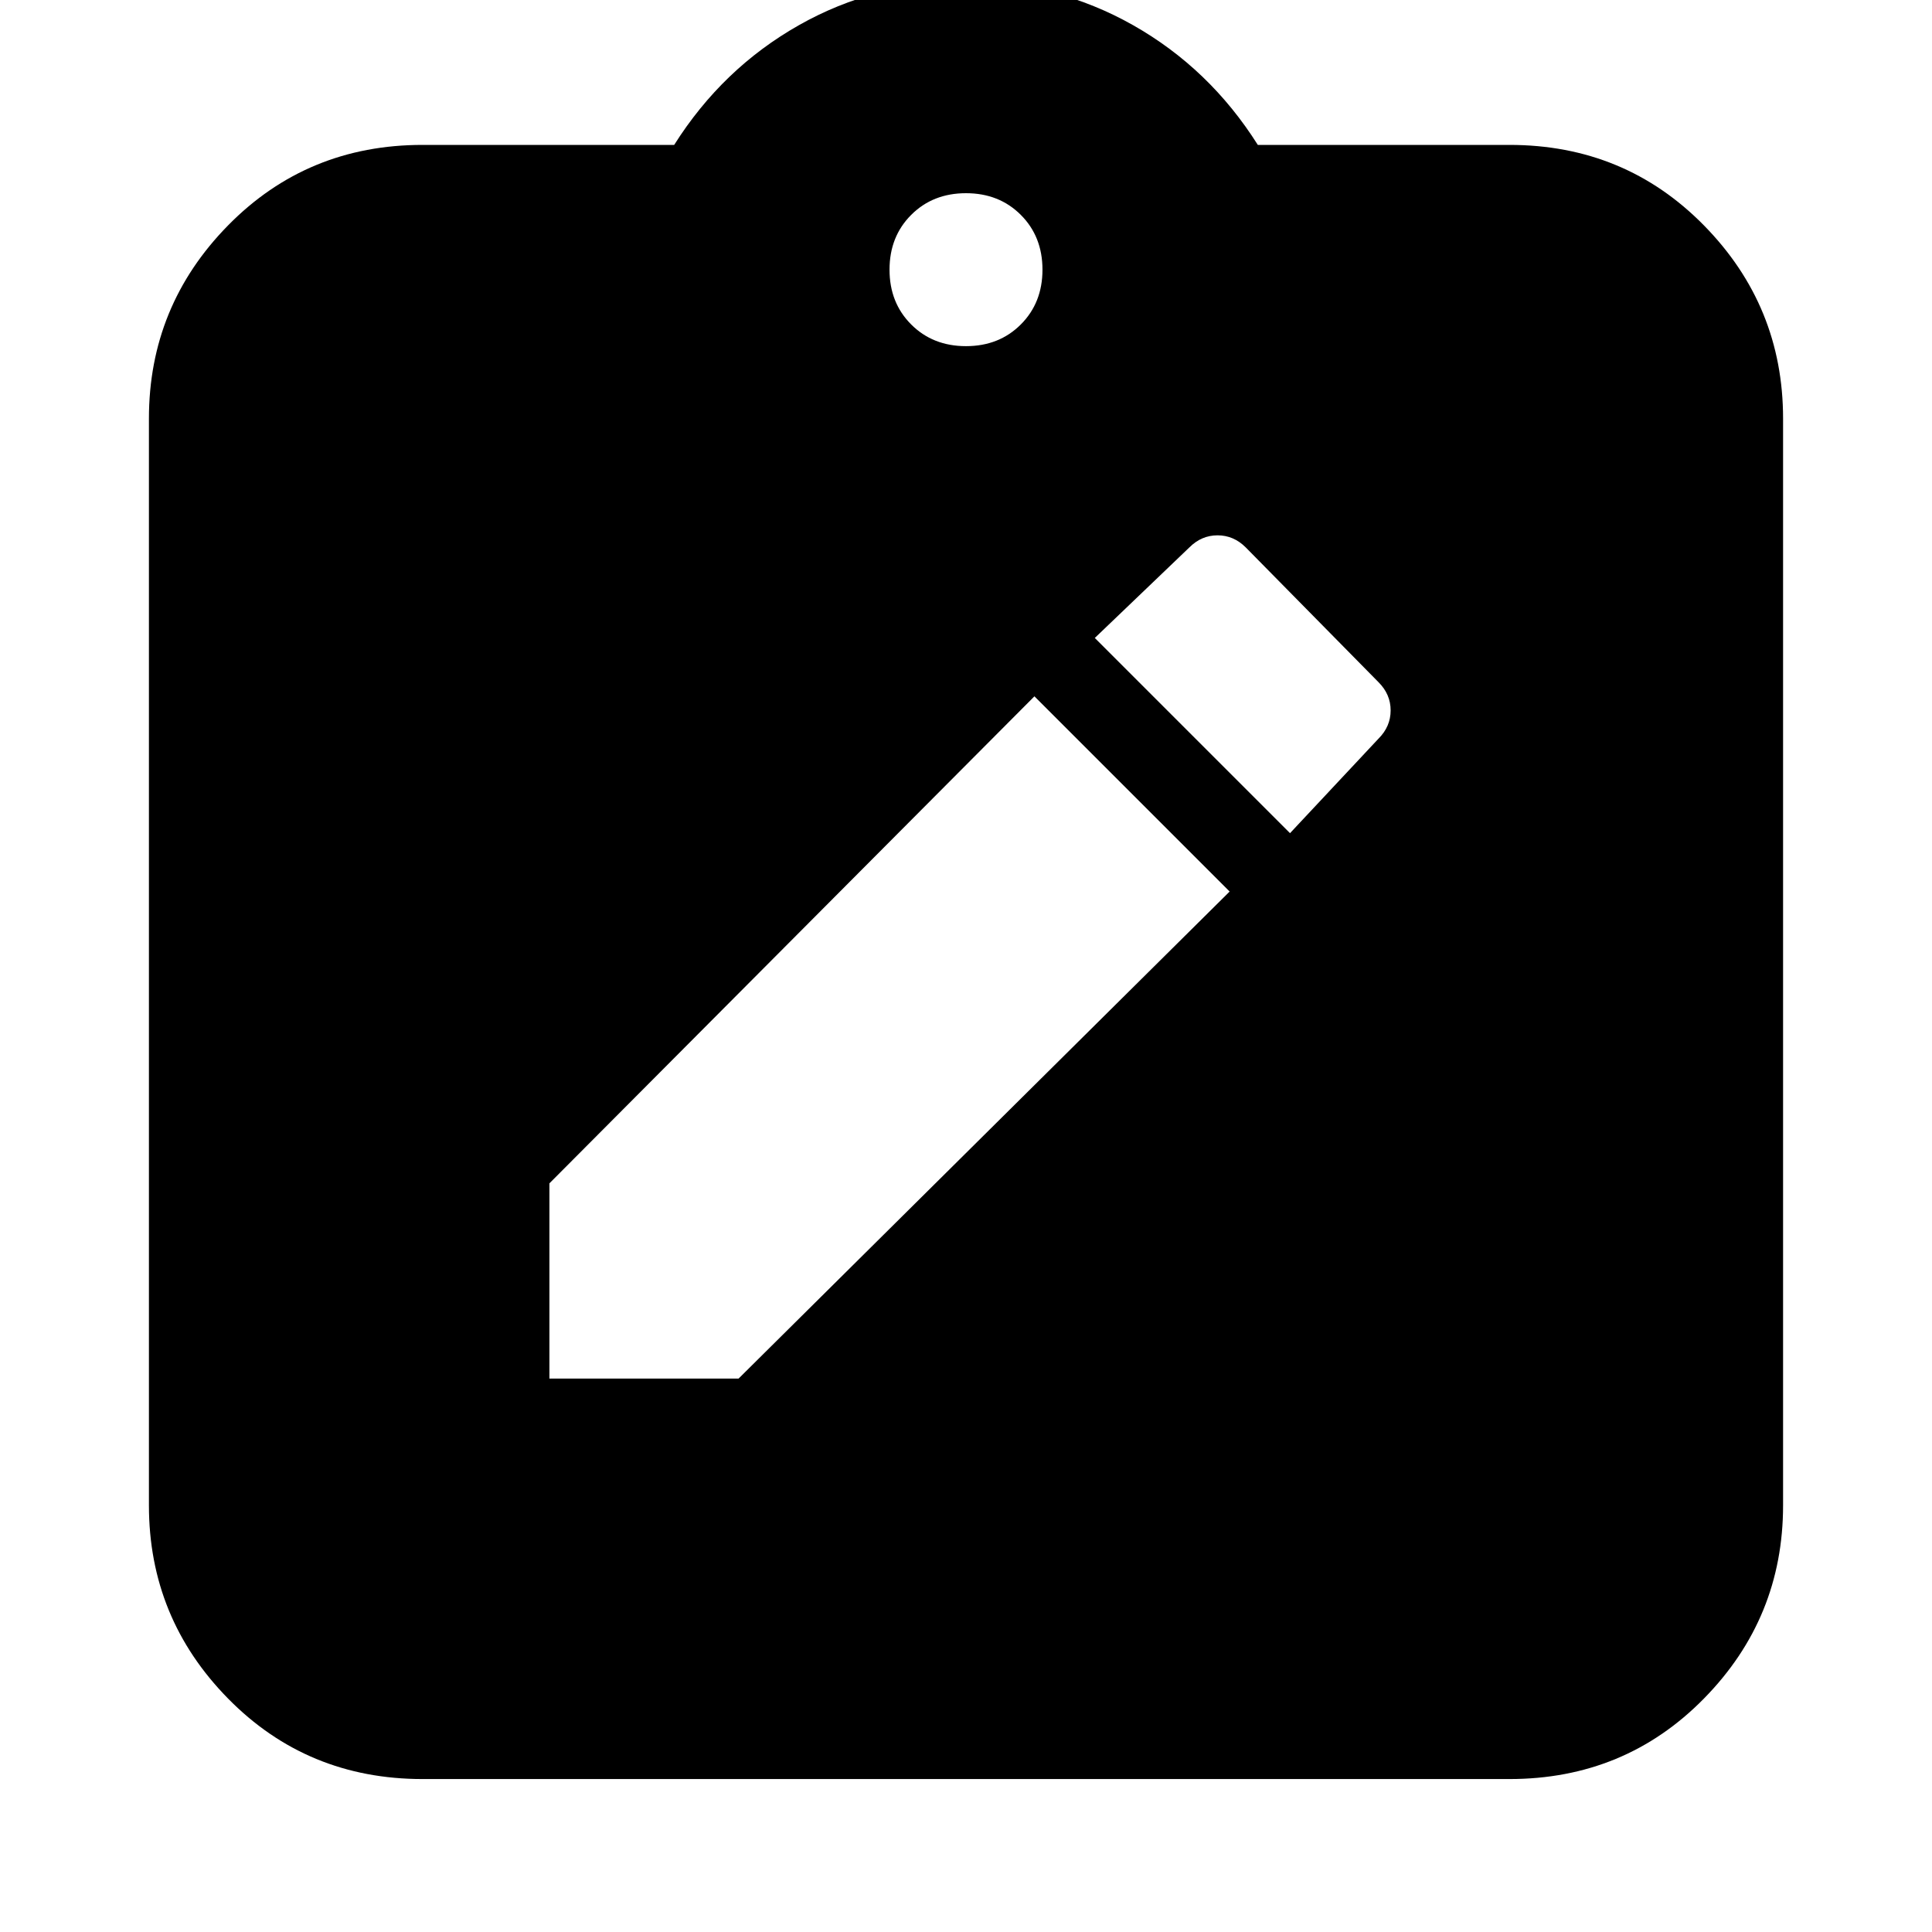 <svg xmlns="http://www.w3.org/2000/svg" height="24" viewBox="0 -960 960 960" width="24"><path d="M273-275h94l244-242-97-97-241 242v97Zm368-271 44-47q6-6 6-14t-6-14l-66-67q-6-6-14-6t-14 6l-47 45 97 97ZM210-76q-57.37 0-96.69-40.01Q74-156.02 74-212v-540q0-55.97 39.31-95.99Q152.63-888 210-888h125q24-38 62-59.5t83-21.5q45 0 83 21.5t62 59.5h125q57.38 0 96.69 40.01Q886-807.97 886-752v540q0 55.98-39.31 95.99T750-76H210Zm270-712q16.47 0 27.23-10.77Q518-809.53 518-826t-10.77-27.23Q496.47-864 480-864t-27.23 10.77Q442-842.47 442-826t10.77 27.23Q463.53-788 480-788Z"/></svg>